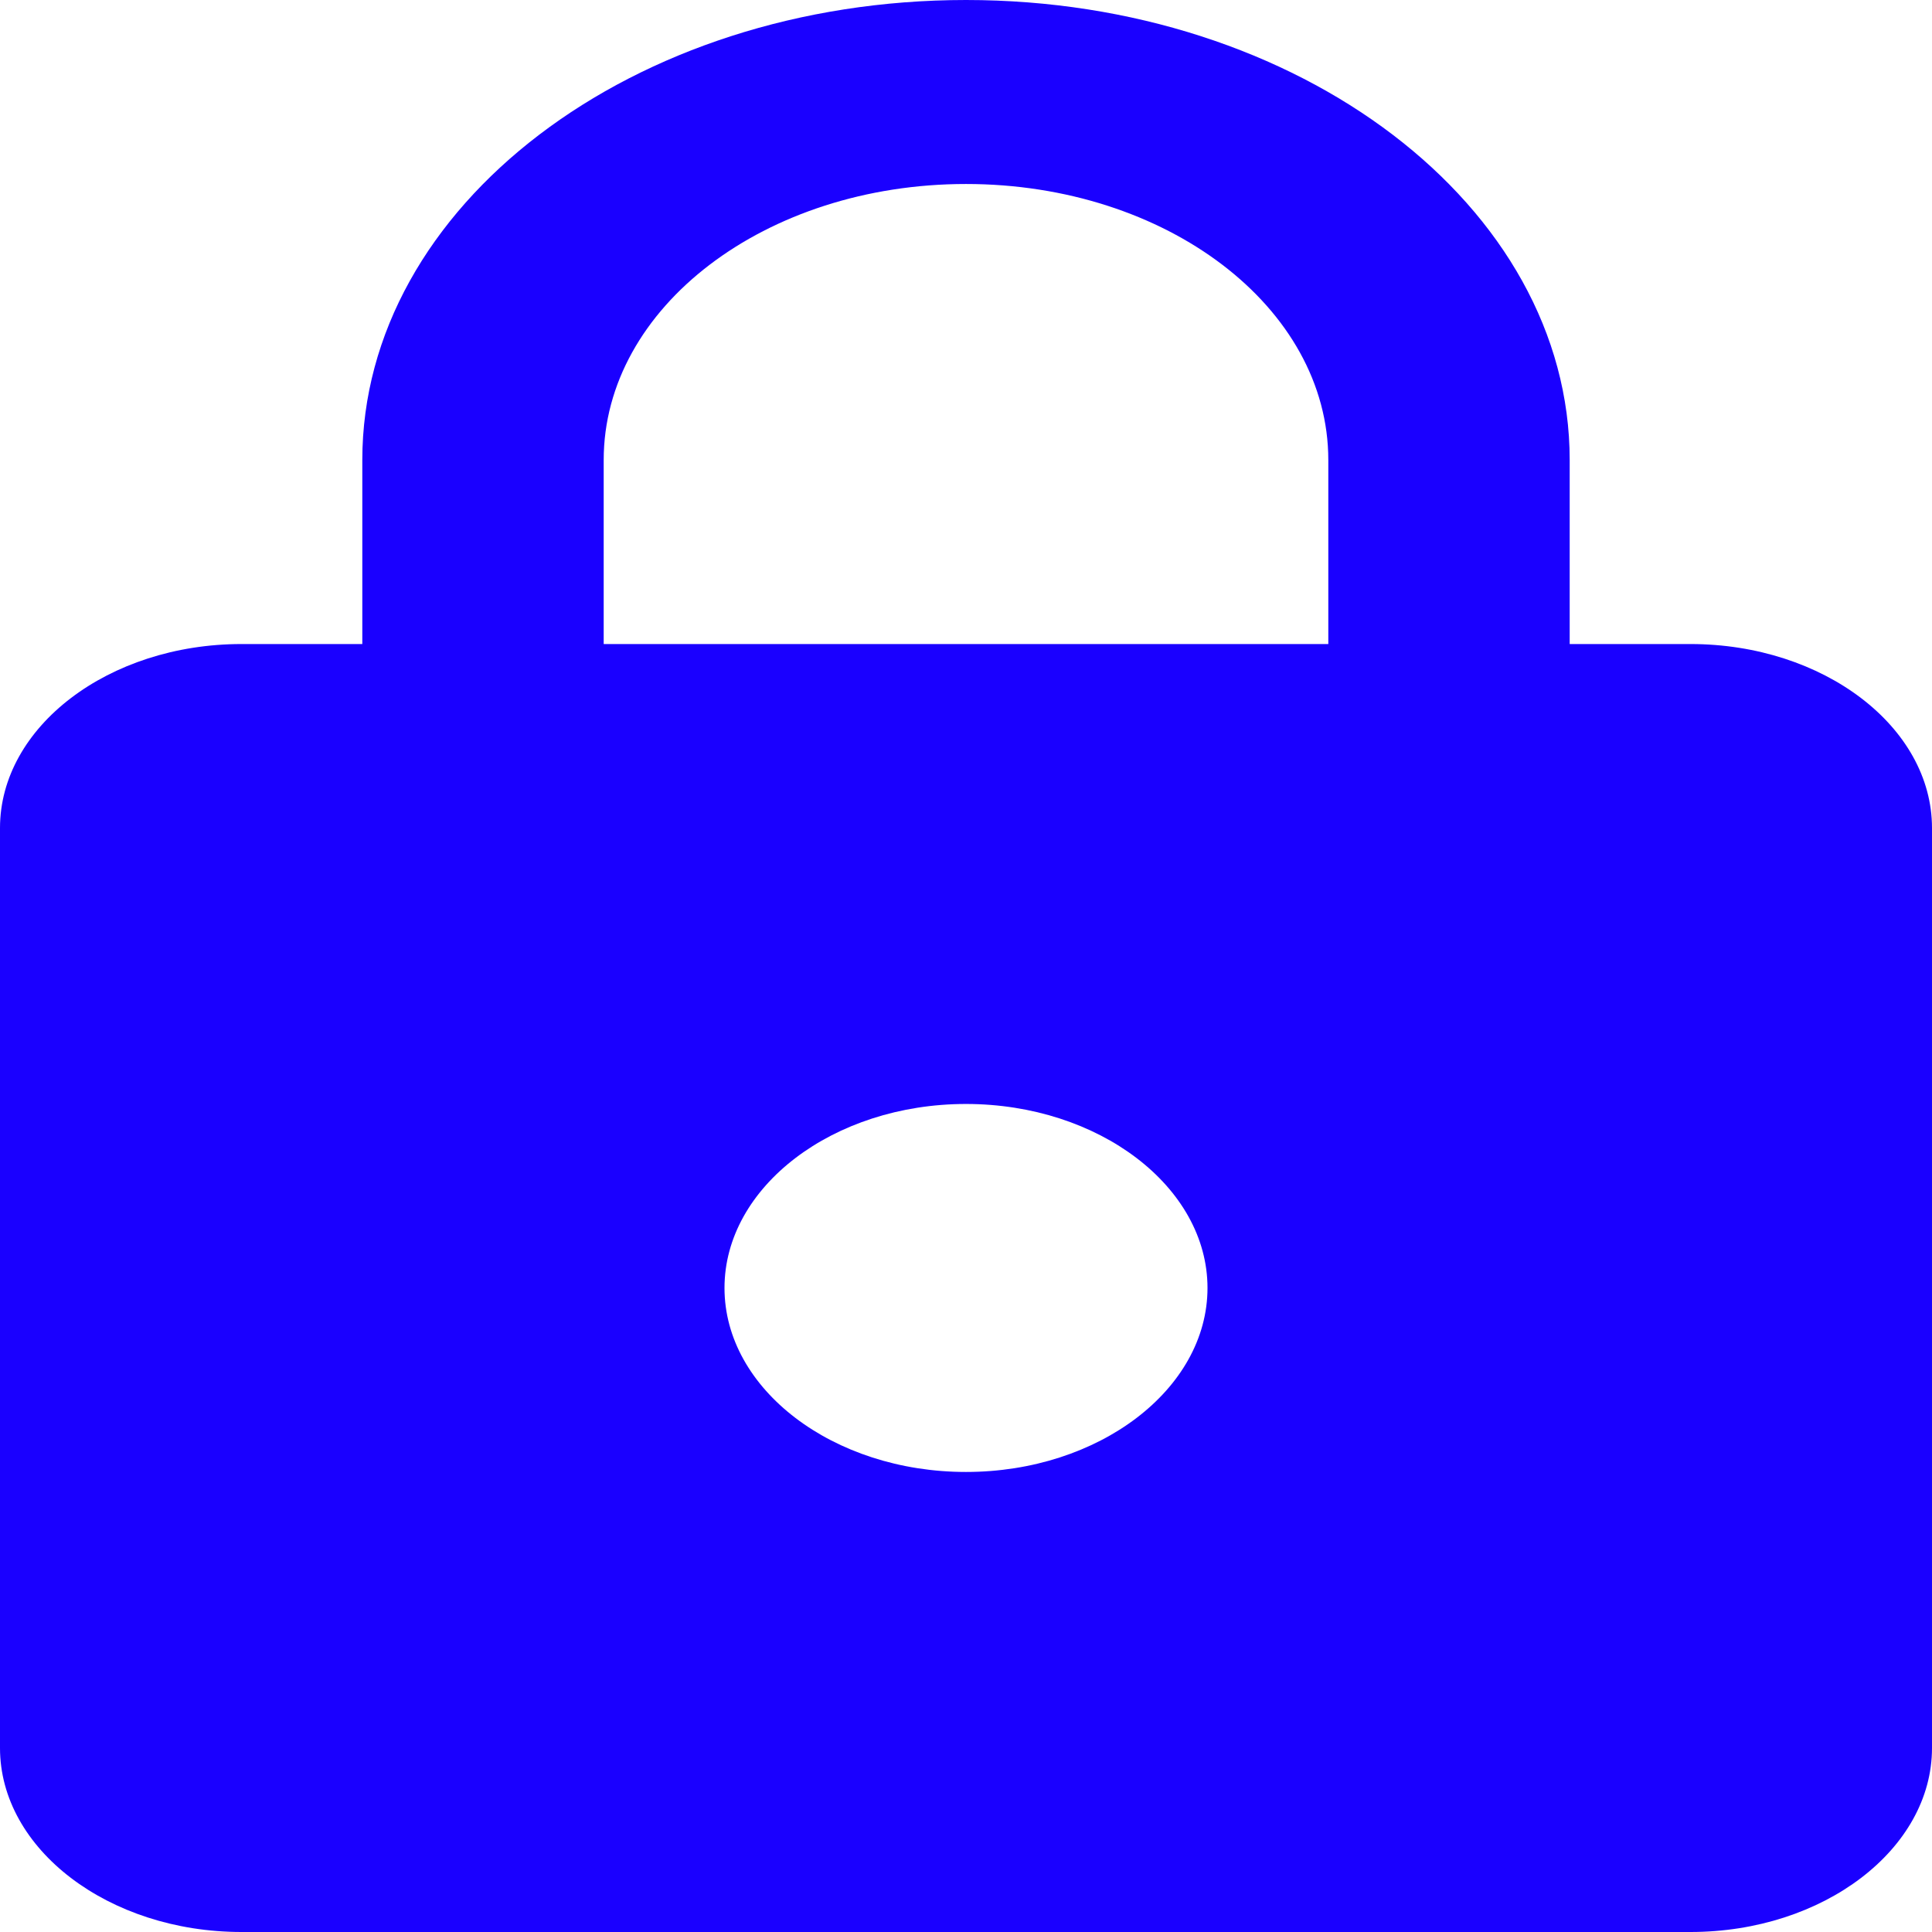 <svg width="17" height="17" viewBox="0 0 17 17" fill="none" xmlns="http://www.w3.org/2000/svg">
<path d="M14.875 5.667H13.812V4.048C13.812 1.813 11.432 0 8.5 0C5.567 0 3.188 1.813 3.188 4.048V5.667H2.125C0.956 5.667 0 6.395 0 7.286V15.381C0 16.271 0.956 17 2.125 17H14.875C16.044 17 17 16.271 17 15.381V7.286C17 6.395 16.044 5.667 14.875 5.667ZM8.5 12.952C7.331 12.952 6.375 12.224 6.375 11.333C6.375 10.443 7.331 9.714 8.5 9.714C9.669 9.714 10.625 10.443 10.625 11.333C10.625 12.224 9.669 12.952 8.5 12.952ZM5.312 5.667V4.048C5.312 2.704 6.736 1.619 8.5 1.619C10.264 1.619 11.688 2.704 11.688 4.048V5.667H5.312Z" fill="#1A00FF"/>
</svg>
